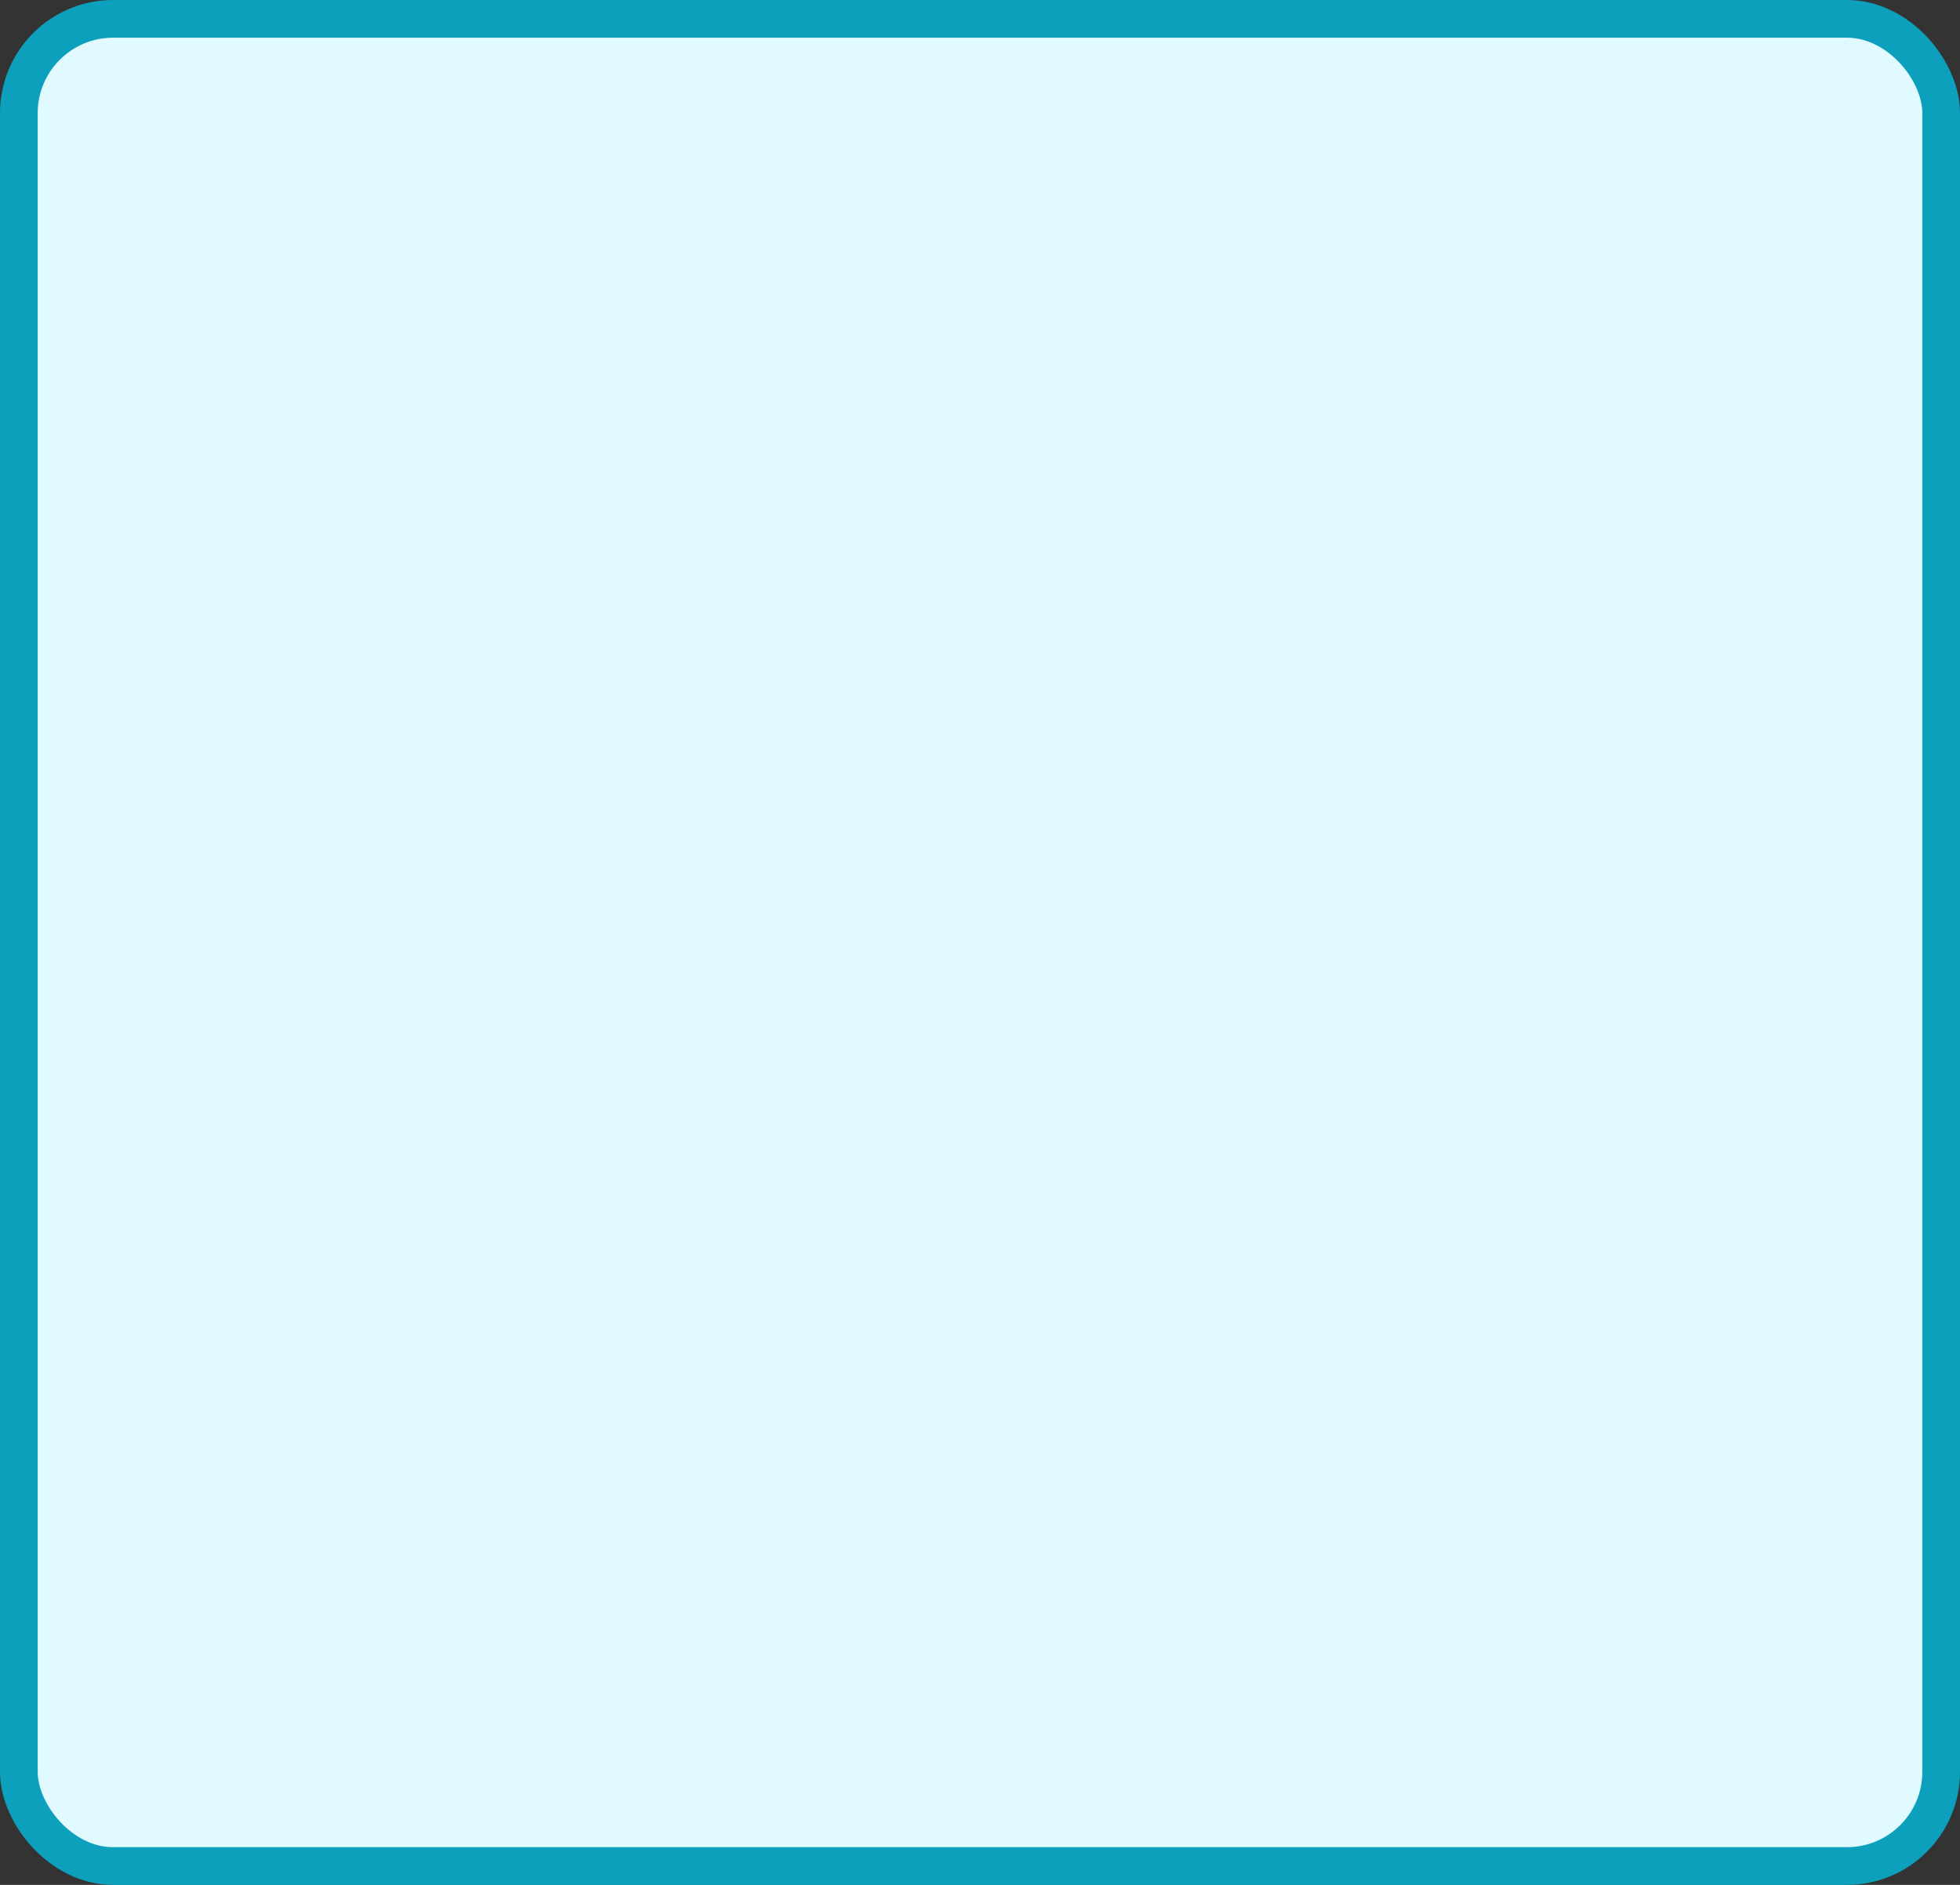 <svg width="52" height="50" viewBox="0 0 52 50" fill="none" xmlns="http://www.w3.org/2000/svg">
<rect x="0" y="0" width="52" height="50" fill="#333333" stroke="none"/>
<rect x="0.5" y="0.5" width="51" height="49" rx="2.5" fill="#E1FAFF" stroke="#0DA0BD"/>
</svg>

